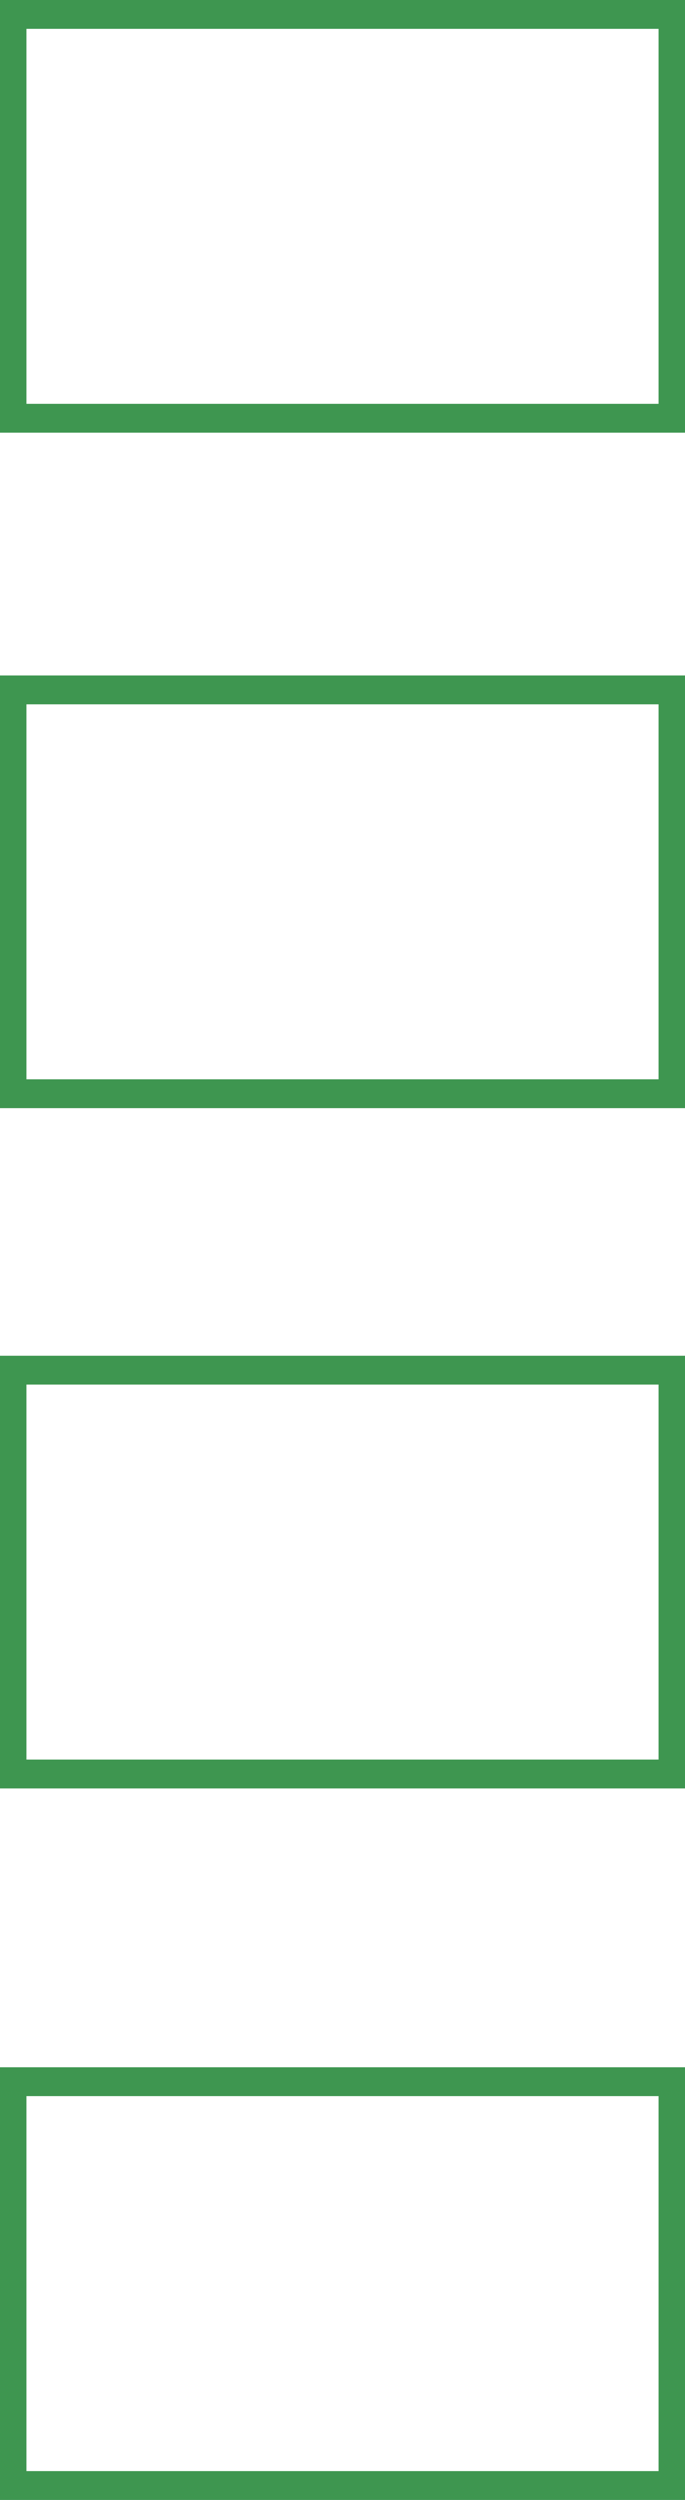 <?xml version="1.0" encoding="UTF-8" standalone="no"?>
<svg xmlns:ffdec="https://www.free-decompiler.com/flash" xmlns:xlink="http://www.w3.org/1999/xlink" ffdec:objectType="shape" height="52.0px" width="14.25px" xmlns="http://www.w3.org/2000/svg">
  <g transform="matrix(1.0, 0.0, 0.0, 1.0, -104.15, -16.0)">
    <path d="M104.7 16.6 L104.7 24.4 117.85 24.4 117.85 16.6 104.7 16.6 M118.4 16.0 L118.4 25.0 104.15 25.0 104.15 16.0 118.4 16.0 M104.15 30.05 L118.4 30.05 118.4 39.05 104.15 39.05 104.15 30.05 M104.7 44.8 L104.7 52.6 117.85 52.6 117.85 44.8 104.7 44.8 M118.4 44.2 L118.4 53.2 104.15 53.2 104.15 44.2 118.4 44.2 M117.85 38.45 L117.85 30.65 104.7 30.65 104.7 38.45 117.85 38.45 M118.4 68.0 L104.15 68.0 104.15 59.0 118.4 59.0 118.4 68.0 M117.85 59.6 L104.7 59.6 104.7 67.4 117.85 67.4 117.85 59.6" fill="#3e9650" fill-rule="evenodd" stroke="none"/>
  </g>
</svg>
